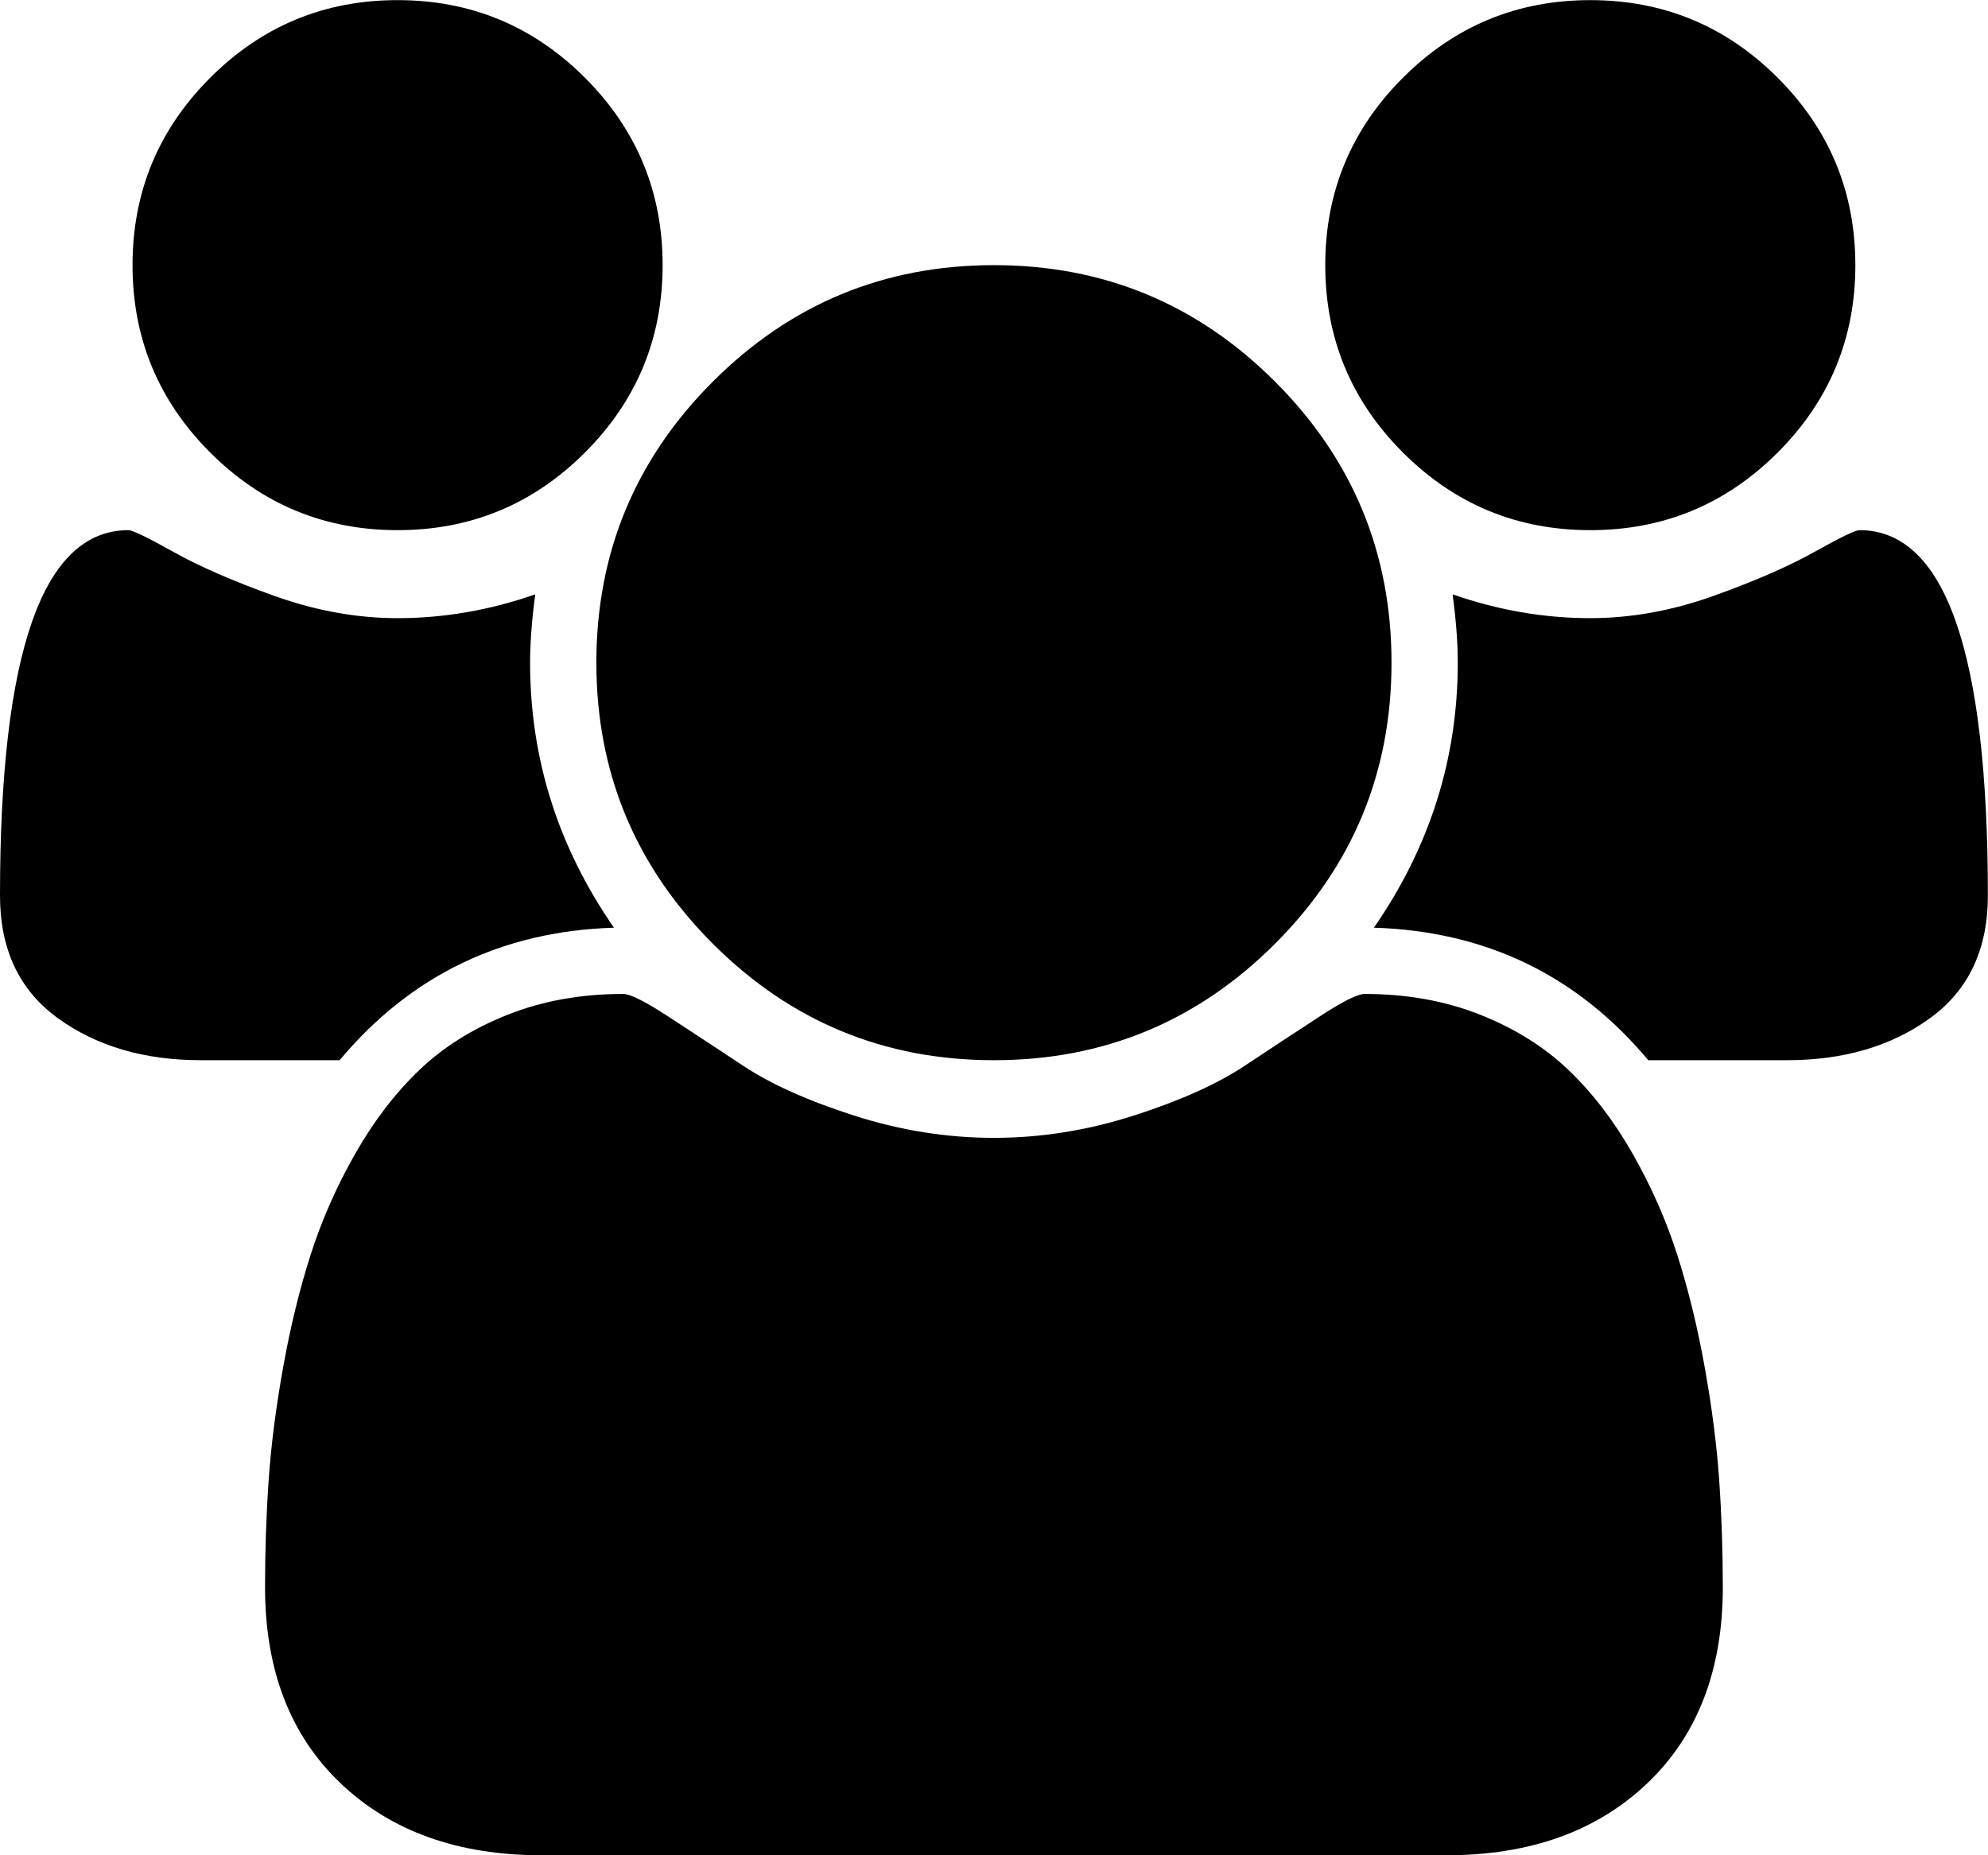 <svg height="1000" width="1071.429" xmlns="http://www.w3.org/2000/svg"><path d="M330.894 500.032q-90.396 2.79 -147.87 71.424h-74.772q-45.756 0 -77.004 -22.599t-31.248 -66.123q0 -196.974 69.192 -196.974 3.348 0 24.273 11.718t54.405 23.715 66.402 11.997q37.386 0 74.214 -12.834 -2.79 20.646 -2.79 36.828 0 77.562 45.198 142.848zm597.618 355.446q0 66.96 -40.734 105.741t-108.252 38.781h-487.692q-67.518 0 -108.252 -38.781t-40.734 -105.741q0 -29.574 1.953 -57.753t7.812 -60.822 14.787 -60.543 23.994 -54.405 34.596 -45.198 47.709 -29.853 62.217 -11.16q5.58 0 23.994 11.997t40.734 26.784 59.706 26.784 75.33 11.997 75.33 -11.997 59.706 -26.784 40.734 -26.784 23.994 -11.997q34.038 0 62.217 11.16t47.709 29.853 34.596 45.198 23.994 54.405 14.787 60.543 7.812 60.822 1.953 57.753zm-571.392 -712.566q0 59.148 -41.85 100.998t-100.998 41.85 -100.998 -41.85 -41.85 -100.998 41.85 -100.998 100.998 -41.85 100.998 41.85 41.85 100.998zm392.832 214.272q0 88.722 -62.775 151.497t-151.497 62.775 -151.497 -62.775 -62.775 -151.497 62.775 -151.497 151.497 -62.775 151.497 62.775 62.775 151.497zm321.408 125.55q0 43.524 -31.248 66.123t-77.004 22.599h-74.772q-57.474 -68.634 -147.87 -71.424 45.198 -65.286 45.198 -142.848 0 -16.182 -2.79 -36.828 36.828 12.834 74.214 12.834 32.922 0 66.402 -11.997t54.405 -23.715 24.273 -11.718q69.192 0 69.192 196.974zm-71.424 -339.822q0 59.148 -41.85 100.998t-100.998 41.85 -100.998 -41.85 -41.85 -100.998 41.85 -100.998 100.998 -41.85 100.998 41.85 41.85 100.998z"/></svg>
